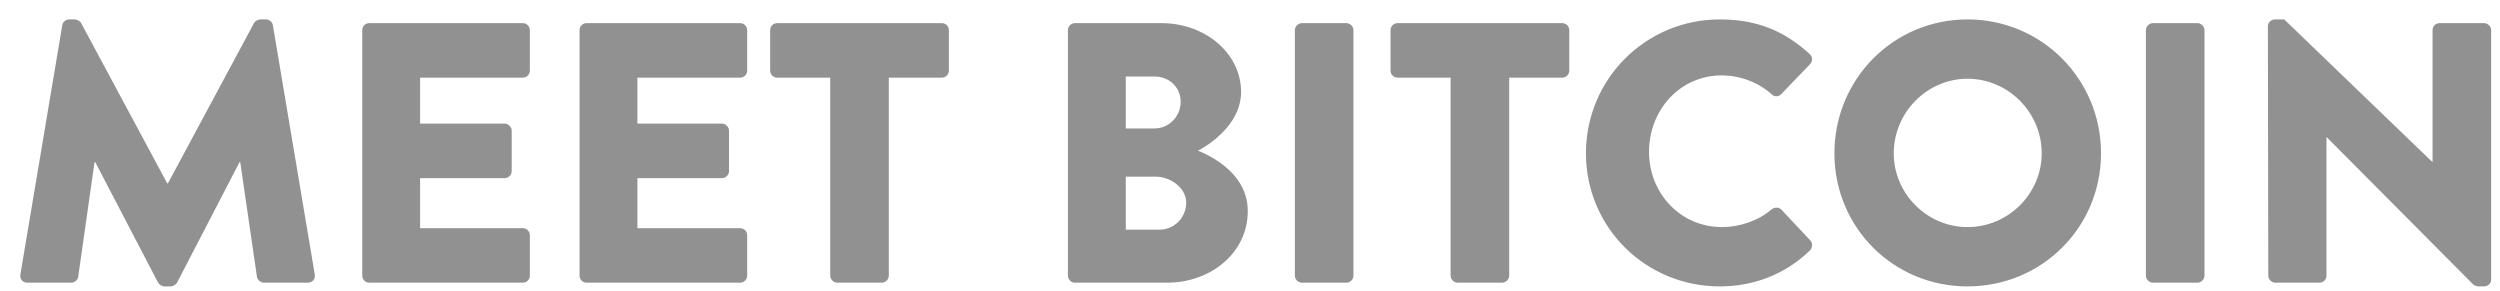 <?xml version="1.0" encoding="UTF-8" standalone="no"?>
<svg width="103px" height="12px" viewBox="0 0 103 12" version="1.1" xmlns="http://www.w3.org/2000/svg" xmlns:xlink="http://www.w3.org/1999/xlink" xmlns:sketch="http://www.bohemiancoding.com/sketch/ns">
    <!-- Generator: Sketch 3.3.2 (12043) - http://www.bohemiancoding.com/sketch -->
    <title>MEET BITCOIN</title>
    <desc>Created with Sketch.</desc>
    <defs></defs>
    <g id="Page-1" stroke="none" stroke-width="1" fill="none" fill-rule="evenodd" sketch:type="MSPage">
        <path d="M0.839,11.311 C0.808,11.51 0.946,11.647 1.129,11.647 L2.932,11.647 C3.085,11.647 3.207,11.525 3.222,11.403 L3.894,6.682 L3.925,6.682 L6.507,11.632 C6.553,11.724 6.675,11.8 6.766,11.8 L7.041,11.8 C7.118,11.8 7.255,11.724 7.301,11.632 L9.868,6.682 L9.898,6.682 L10.586,11.403 C10.601,11.525 10.739,11.647 10.876,11.647 L12.679,11.647 C12.862,11.647 13,11.51 12.969,11.311 L11.243,1.044 C11.228,0.907 11.09,0.8 10.968,0.8 L10.723,0.8 C10.647,0.8 10.51,0.861 10.464,0.953 L6.919,7.553 L6.889,7.553 L3.344,0.953 C3.298,0.861 3.161,0.8 3.085,0.8 L2.84,0.8 C2.718,0.8 2.58,0.907 2.565,1.044 L0.839,11.311 Z M14.925,11.357 C14.925,11.51 15.047,11.647 15.215,11.647 L21.54,11.647 C21.708,11.647 21.83,11.51 21.83,11.357 L21.83,9.692 C21.83,9.539 21.708,9.401 21.54,9.401 L17.308,9.401 L17.308,7.339 L20.791,7.339 C20.944,7.339 21.082,7.217 21.082,7.049 L21.082,5.383 C21.082,5.231 20.944,5.093 20.791,5.093 L17.308,5.093 L17.308,3.199 L21.54,3.199 C21.708,3.199 21.83,3.061 21.83,2.908 L21.83,1.243 C21.83,1.09 21.708,0.953 21.54,0.953 L15.215,0.953 C15.047,0.953 14.925,1.09 14.925,1.243 L14.925,11.357 Z M23.878,11.357 C23.878,11.51 24,11.647 24.168,11.647 L30.493,11.647 C30.661,11.647 30.783,11.51 30.783,11.357 L30.783,9.692 C30.783,9.539 30.661,9.401 30.493,9.401 L26.261,9.401 L26.261,7.339 L29.744,7.339 C29.897,7.339 30.035,7.217 30.035,7.049 L30.035,5.383 C30.035,5.231 29.897,5.093 29.744,5.093 L26.261,5.093 L26.261,3.199 L30.493,3.199 C30.661,3.199 30.783,3.061 30.783,2.908 L30.783,1.243 C30.783,1.09 30.661,0.953 30.493,0.953 L24.168,0.953 C24,0.953 23.878,1.09 23.878,1.243 L23.878,11.357 Z M34.205,11.357 C34.205,11.51 34.343,11.647 34.496,11.647 L36.329,11.647 C36.482,11.647 36.619,11.51 36.619,11.357 L36.619,3.199 L38.804,3.199 C38.972,3.199 39.094,3.061 39.094,2.908 L39.094,1.243 C39.094,1.09 38.972,0.953 38.804,0.953 L32.021,0.953 C31.853,0.953 31.73,1.09 31.73,1.243 L31.73,2.908 C31.73,3.061 31.853,3.199 32.021,3.199 L34.205,3.199 L34.205,11.357 Z M43.998,11.357 C43.998,11.51 44.121,11.647 44.289,11.647 L48.078,11.647 C49.896,11.647 51.408,10.41 51.408,8.699 C51.408,7.293 50.171,6.544 49.361,6.208 C50.079,5.826 51.133,4.971 51.133,3.794 C51.133,2.19 49.651,0.953 47.848,0.953 L44.289,0.953 C44.121,0.953 43.998,1.09 43.998,1.243 L43.998,11.357 Z M46.382,5.292 L46.382,3.153 L47.573,3.153 C48.154,3.153 48.643,3.581 48.643,4.192 C48.643,4.803 48.154,5.292 47.573,5.292 L46.382,5.292 Z M46.382,9.463 L46.382,7.278 L47.619,7.278 C48.215,7.278 48.872,7.736 48.872,8.347 C48.872,8.974 48.368,9.463 47.772,9.463 L46.382,9.463 Z M53.348,11.357 C53.348,11.51 53.486,11.647 53.639,11.647 L55.472,11.647 C55.625,11.647 55.762,11.51 55.762,11.357 L55.762,1.243 C55.762,1.09 55.625,0.953 55.472,0.953 L53.639,0.953 C53.486,0.953 53.348,1.09 53.348,1.243 L53.348,11.357 Z M59.765,11.357 C59.765,11.51 59.903,11.647 60.055,11.647 L61.889,11.647 C62.041,11.647 62.179,11.51 62.179,11.357 L62.179,3.199 L64.364,3.199 C64.532,3.199 64.654,3.061 64.654,2.908 L64.654,1.243 C64.654,1.09 64.532,0.953 64.364,0.953 L57.58,0.953 C57.412,0.953 57.29,1.09 57.29,1.243 L57.29,2.908 C57.29,3.061 57.412,3.199 57.58,3.199 L59.765,3.199 L59.765,11.357 Z M65.341,6.315 C65.341,9.371 67.801,11.8 70.857,11.8 C72.216,11.8 73.53,11.326 74.569,10.318 C74.676,10.211 74.691,10.012 74.585,9.906 L73.393,8.637 C73.301,8.531 73.103,8.531 72.996,8.622 C72.446,9.096 71.666,9.356 70.948,9.356 C69.222,9.356 67.939,7.95 67.939,6.254 C67.939,4.543 69.207,3.107 70.933,3.107 C71.682,3.107 72.43,3.382 72.996,3.886 C73.103,3.993 73.271,3.993 73.378,3.886 L74.569,2.649 C74.691,2.526 74.691,2.343 74.554,2.221 C73.515,1.274 72.385,0.8 70.857,0.8 C67.801,0.8 65.341,3.26 65.341,6.315 L65.341,6.315 Z M75.578,6.315 C75.578,9.371 78.007,11.8 81.062,11.8 C84.118,11.8 86.562,9.371 86.562,6.315 C86.562,3.26 84.118,0.8 81.062,0.8 C78.007,0.8 75.578,3.26 75.578,6.315 L75.578,6.315 Z M78.022,6.315 C78.022,4.635 79.397,3.244 81.062,3.244 C82.743,3.244 84.118,4.635 84.118,6.315 C84.118,7.981 82.743,9.356 81.062,9.356 C79.397,9.356 78.022,7.981 78.022,6.315 L78.022,6.315 Z M88.411,11.357 C88.411,11.51 88.548,11.647 88.701,11.647 L90.535,11.647 C90.687,11.647 90.825,11.51 90.825,11.357 L90.825,1.243 C90.825,1.09 90.687,0.953 90.535,0.953 L88.701,0.953 C88.548,0.953 88.411,1.09 88.411,1.243 L88.411,11.357 Z M93.453,11.357 C93.453,11.51 93.59,11.647 93.743,11.647 L95.561,11.647 C95.729,11.647 95.851,11.51 95.851,11.357 L95.851,5.658 L95.866,5.658 L101.901,11.724 C101.932,11.754 102.054,11.8 102.1,11.8 L102.344,11.8 C102.497,11.8 102.635,11.678 102.635,11.525 L102.635,1.243 C102.635,1.09 102.497,0.953 102.344,0.953 L100.511,0.953 C100.343,0.953 100.221,1.09 100.221,1.243 L100.221,6.667 L100.205,6.667 L94.11,0.8 L93.728,0.8 C93.575,0.8 93.437,0.922 93.437,1.075 L93.453,11.357 Z" id="MEET-BITCOIN" fill="#919191" sketch:type="MSShapeGroup"></path>
    </g>
</svg>